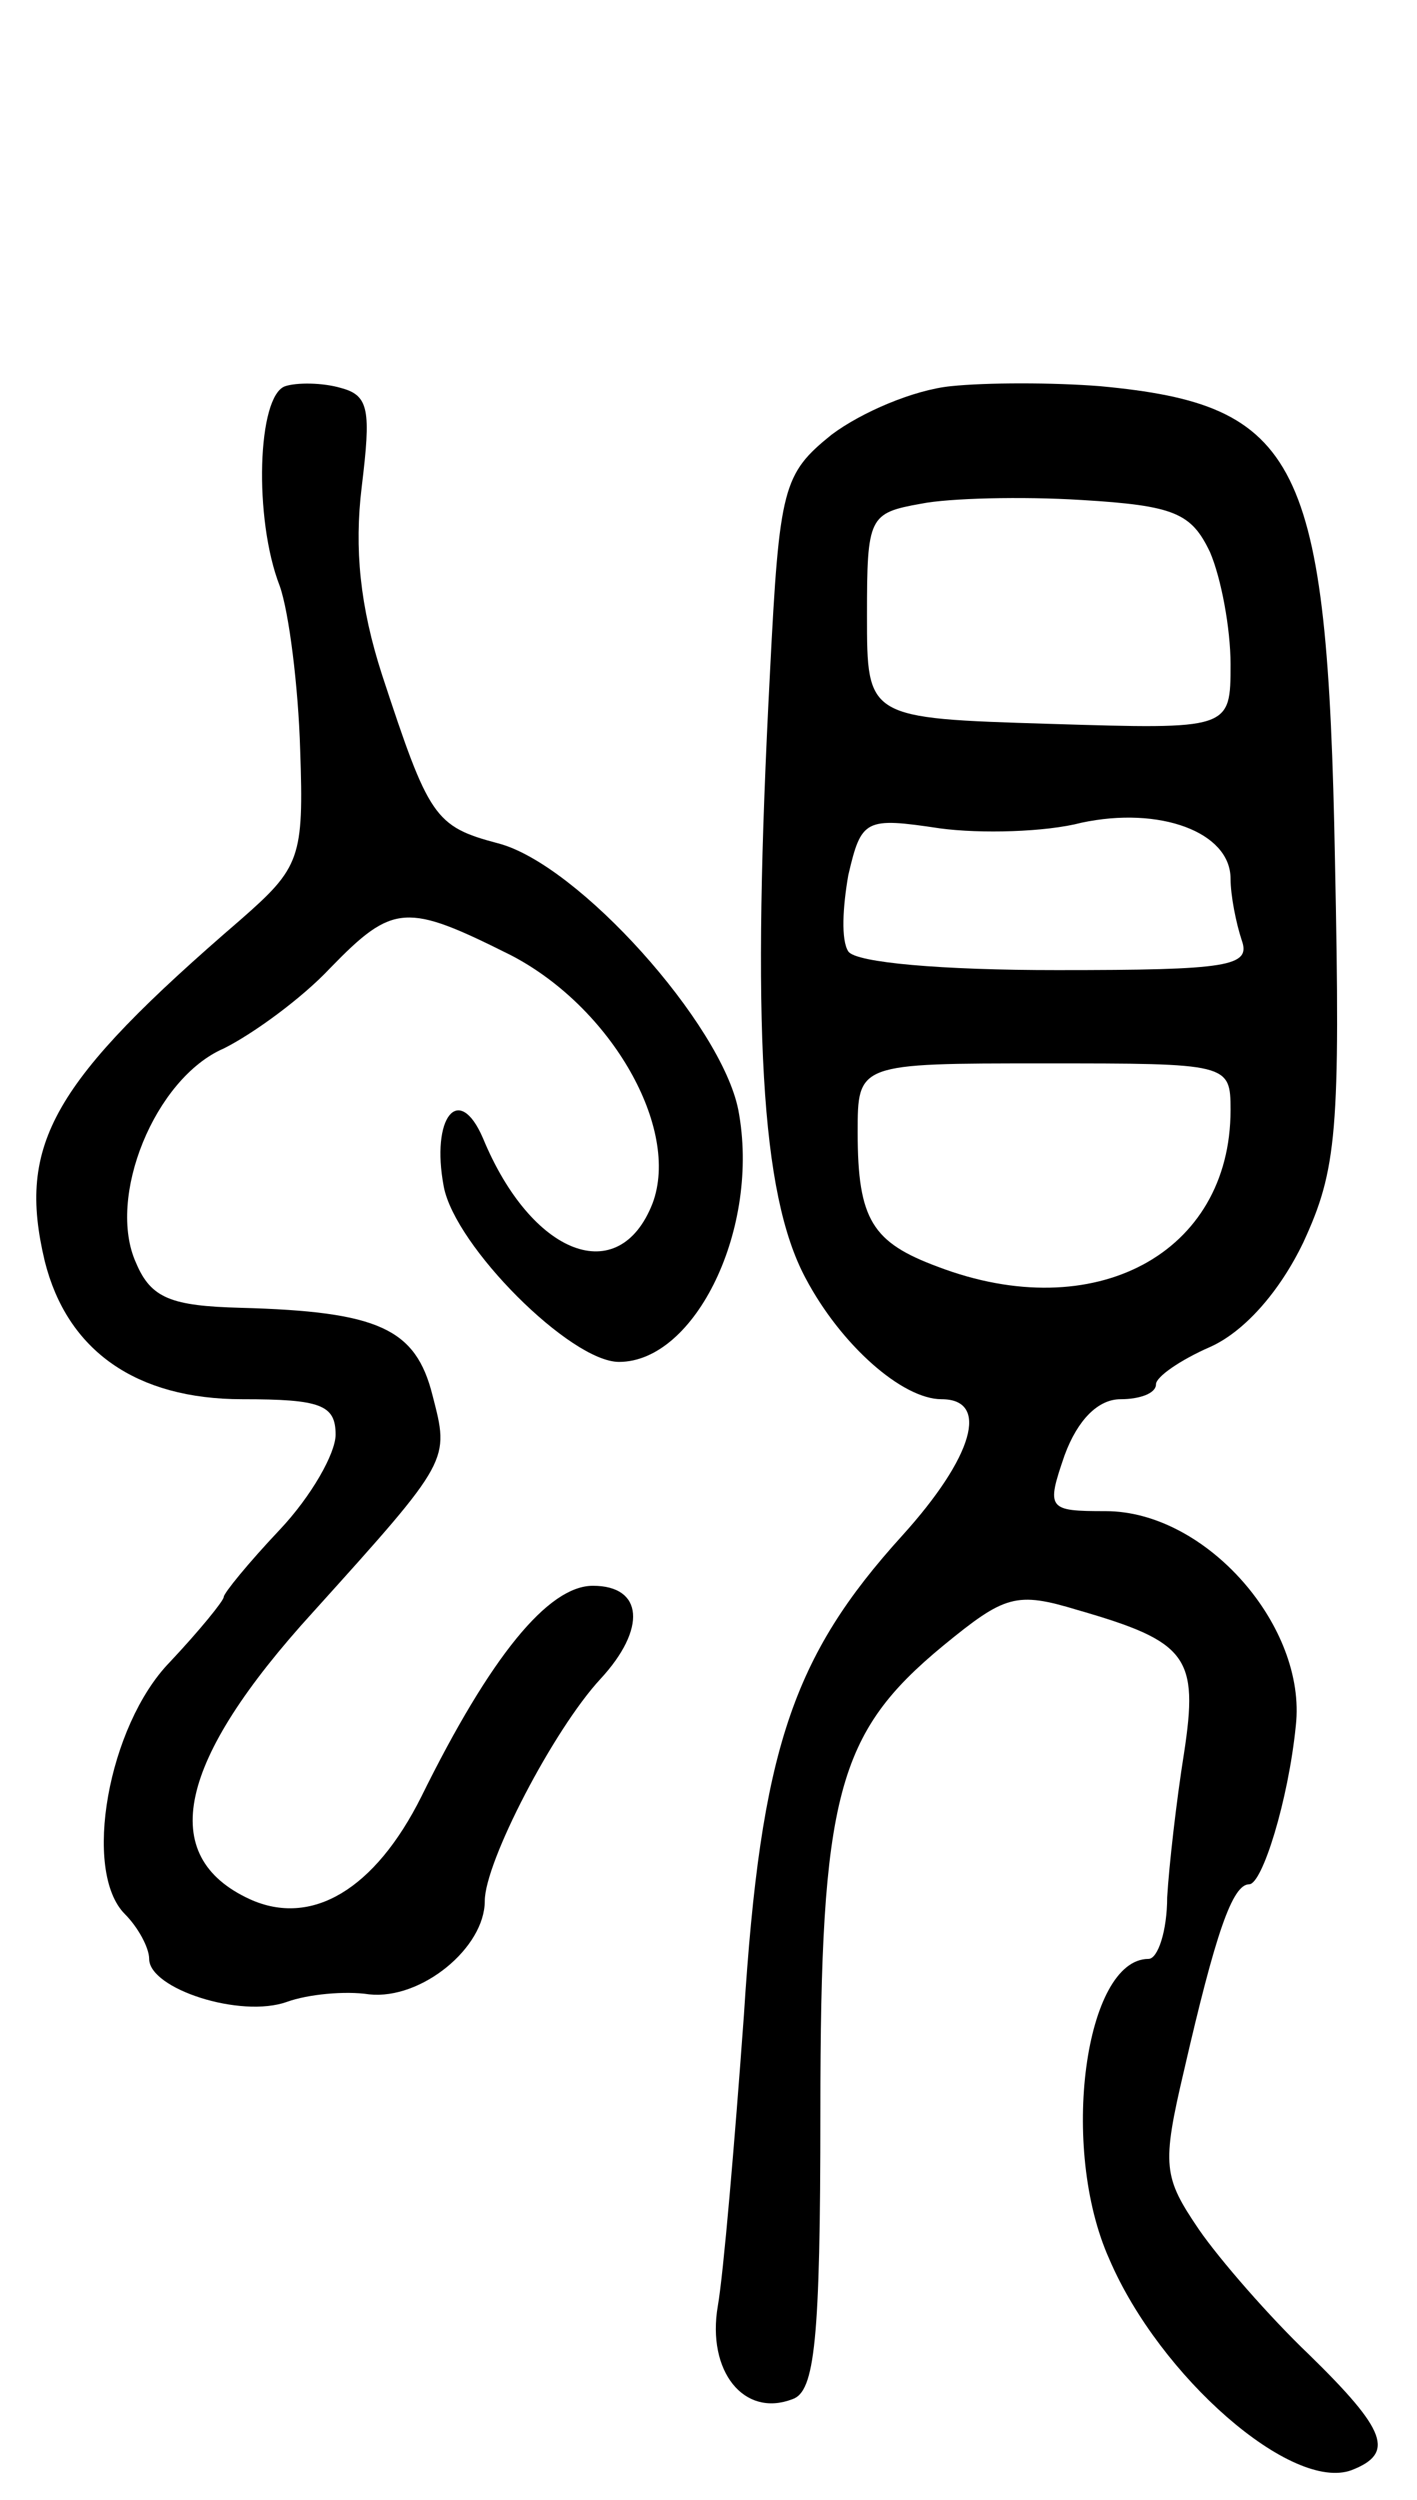 <svg version="1.0" xmlns="http://www.w3.org/2000/svg"
 width="76pt" height="134pt" viewBox="0 0 76 134"
 preserveAspectRatio="xMidYMid meet">
<g transform="translate(0,134) scale(0.1,-0.1)"
fill="#000000" stroke="none">
<path d="M153 1133 c-15 -5 -17 -71 -3 -107 5 -14 10 -54 11 -88 2 -58 0 -63
-32 -91 -101 -87 -120 -120 -105 -183 12 -48 49 -74 106 -74 42 0 50 -3 50
-19 0 -10 -13 -33 -30 -51 -17 -18 -30 -34 -30 -36 0 -2 -13 -18 -29 -35 -33
-34 -47 -112 -24 -135 7 -7 13 -18 13 -24 0 -16 49 -32 74 -23 11 4 31 6 44 4
28 -3 62 25 62 50 0 21 37 92 62 119 25 27 23 50 -4 50 -24 0 -55 -38 -92
-113 -25 -50 -59 -70 -92 -55 -50 23 -39 74 34 154 74 82 73 81 64 116 -9 36
-29 45 -103 47 -37 1 -48 5 -56 24 -16 35 10 99 47 115 16 8 42 27 57 43 34
35 41 35 97 7 54 -28 91 -93 76 -133 -18 -46 -65 -28 -91 35 -13 30 -28 11
-21 -26 6 -32 68 -94 94 -94 41 0 76 72 64 135 -9 46 -86 132 -129 143 -34 9
-37 14 -62 90 -12 37 -15 68 -11 101 5 41 4 49 -11 53 -10 3 -24 3 -30 1z"/>
<path d="M510 1133 c-20 -2 -48 -14 -64 -26 -26 -21 -28 -28 -33 -127 -10
-191 -5 -280 19 -325 19 -36 52 -65 73 -65 26 0 17 -31 -21 -73 -59 -65 -76
-115 -85 -257 -5 -69 -11 -139 -14 -156 -6 -35 14 -60 40 -50 12 4 15 31 15
154 0 170 9 203 66 250 33 27 39 29 72 19 59 -17 65 -25 57 -77 -4 -25 -8 -60
-9 -77 0 -18 -5 -33 -10 -33 -34 0 -48 -101 -21 -161 27 -63 98 -125 130 -113
23 9 19 21 -23 62 -21 20 -48 51 -59 67 -19 28 -20 34 -8 85 17 74 26 100 35
100 7 0 21 45 25 85 6 53 -48 115 -102 115 -31 0 -32 1 -22 30 7 19 18 30 30
30 10 0 19 3 19 8 0 4 13 13 29 20 18 8 37 29 50 56 18 39 20 59 17 205 -4
215 -19 244 -126 254 -25 2 -61 2 -80 0z m139 -89 c6 -14 11 -41 11 -60 0 -35
0 -35 -97 -32 -98 3 -98 3 -98 58 0 53 1 55 29 60 15 3 54 4 86 2 50 -3 59 -7
69 -28z m11 -175 c0 -9 3 -24 6 -33 5 -14 -7 -16 -99 -16 -62 0 -108 4 -112
10 -4 6 -3 24 0 41 7 30 9 31 49 25 22 -3 57 -2 76 3 42 9 80 -5 80 -30z m0
-124 c0 -77 -73 -116 -157 -84 -35 13 -43 25 -43 72 0 37 0 37 100 37 99 0
100 0 100 -25z"/>
</g>
</svg>
